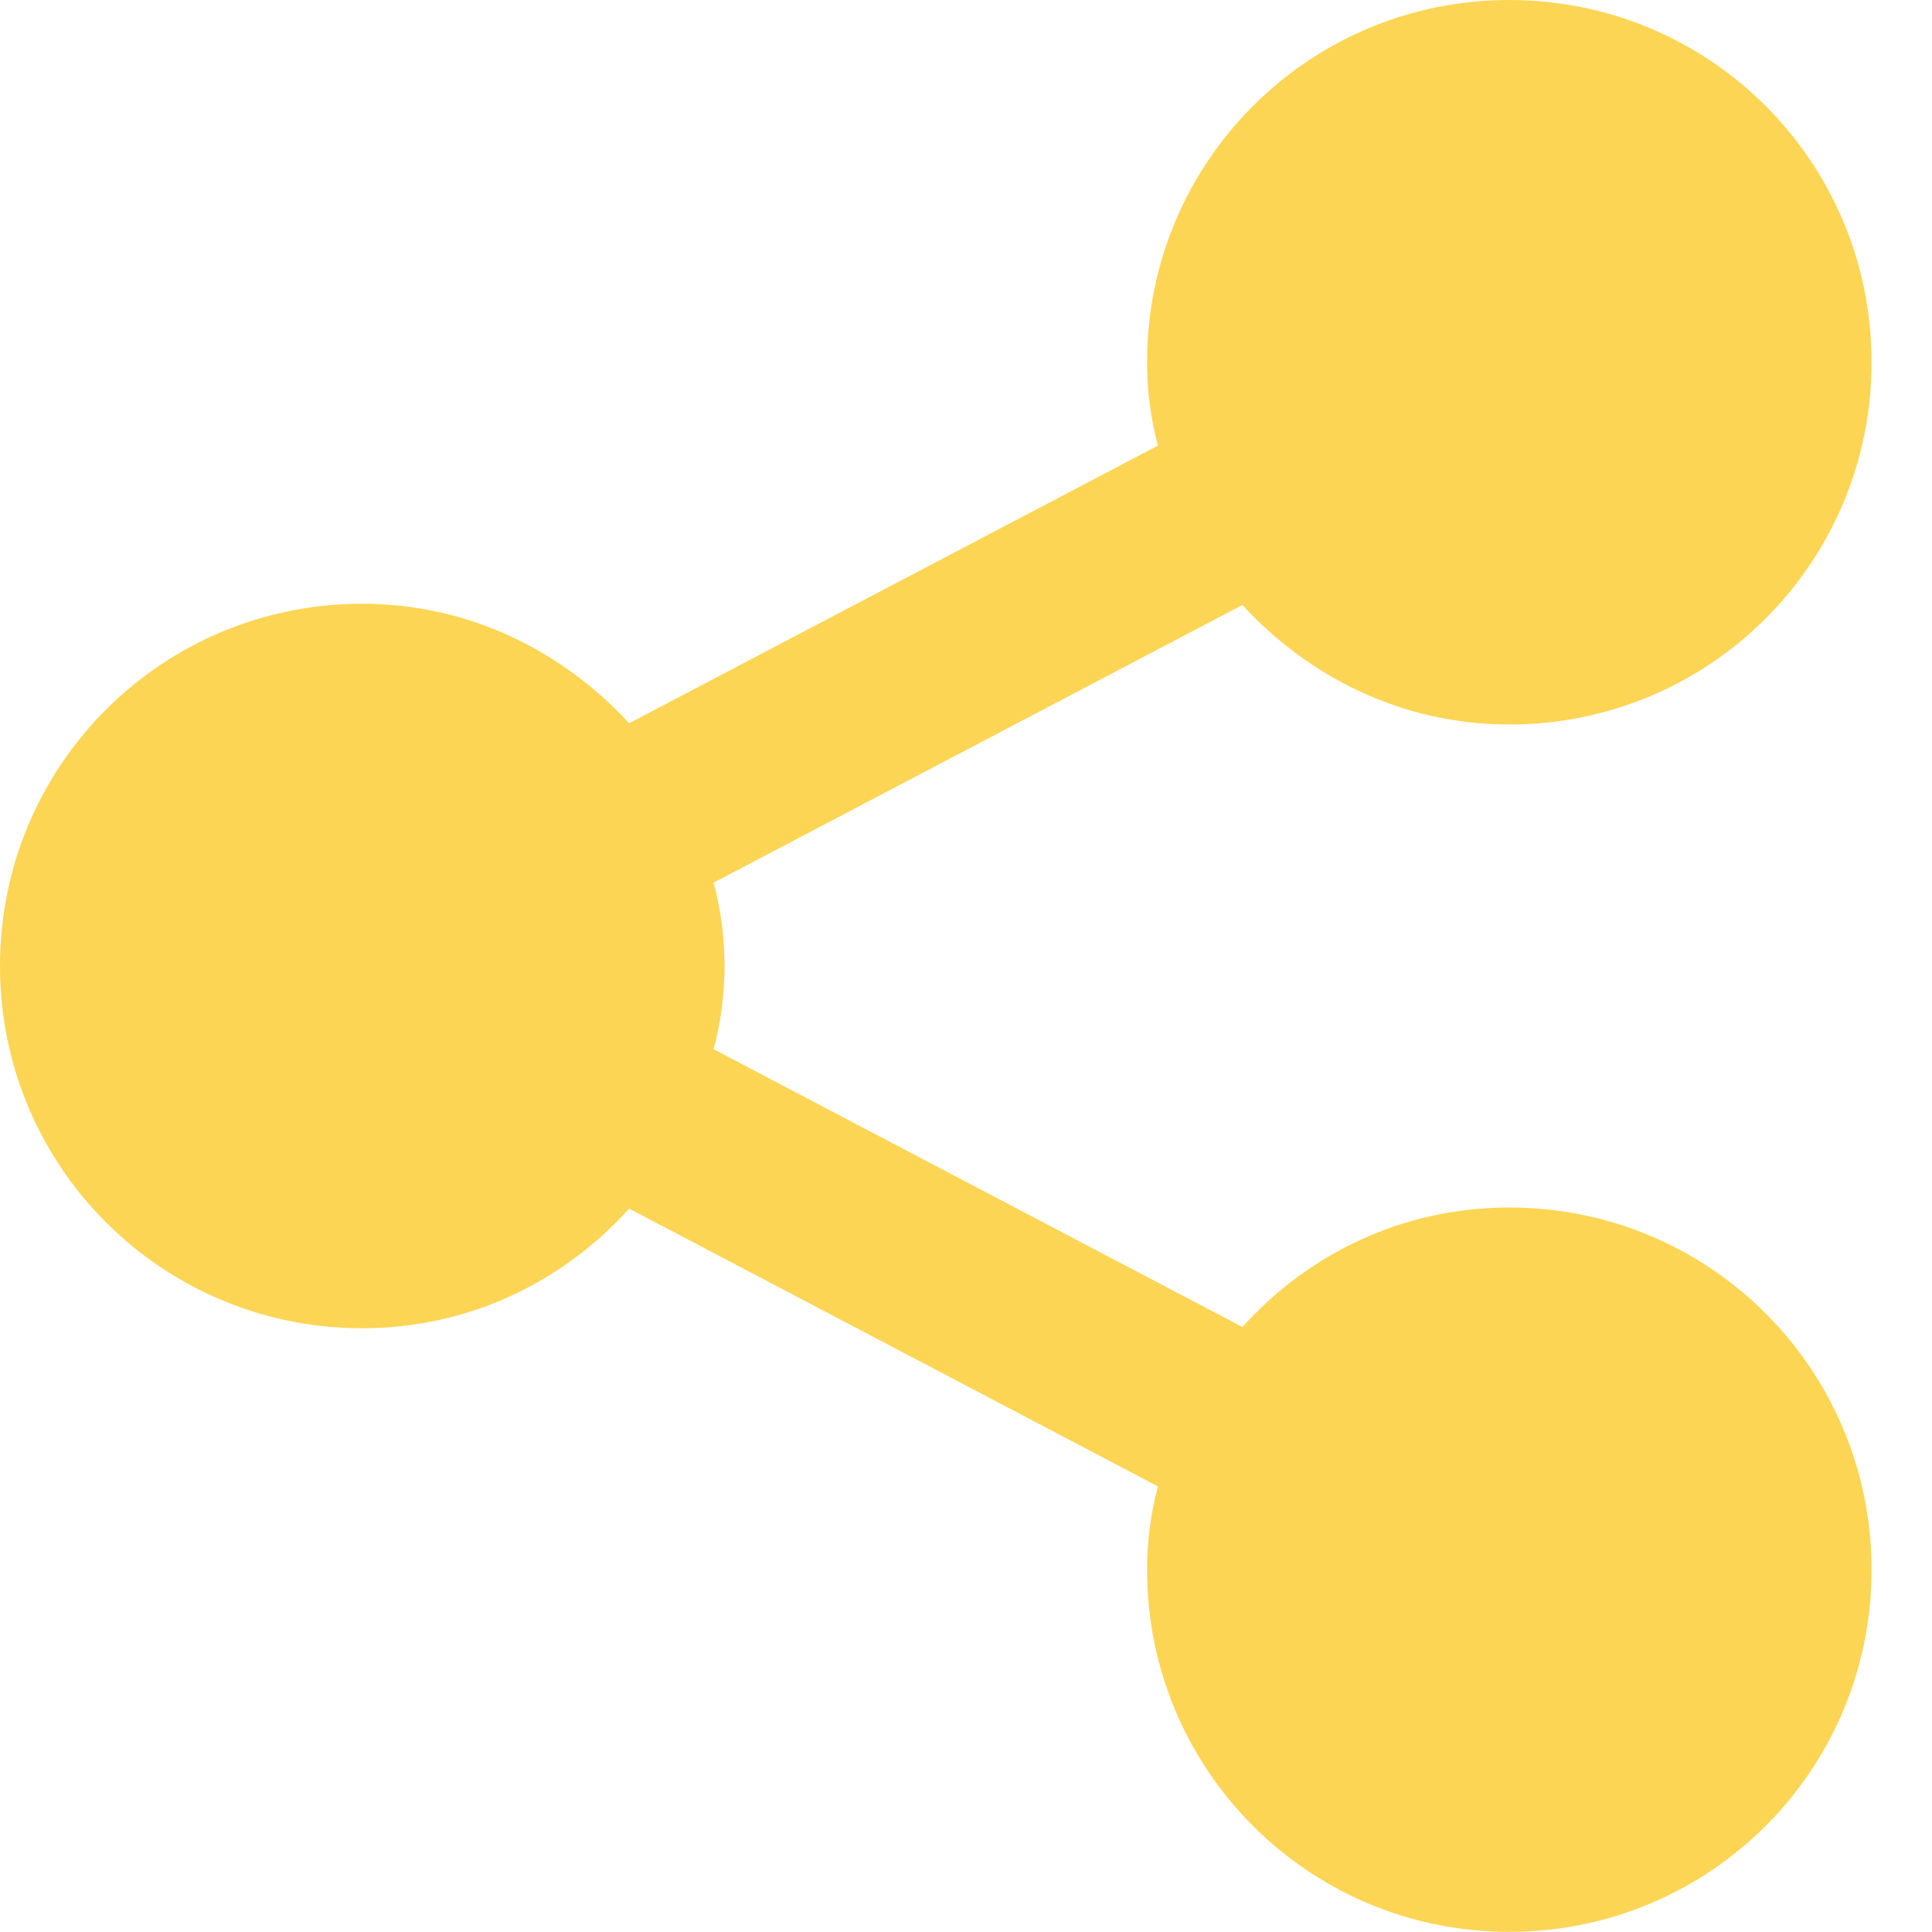 <svg width="14" height="14" viewBox="0 0 14 14" fill="none" xmlns="http://www.w3.org/2000/svg">
<path d="M10.937 8.75C12.39 8.75 13.562 9.922 13.562 11.375C13.562 12.827 12.39 13.999 10.937 13.999C9.485 13.999 8.312 12.827 8.312 11.375C8.312 11.165 8.338 10.972 8.391 10.771L4.559 8.758C4.077 9.292 3.395 9.625 2.625 9.625C1.172 9.625 0 8.452 0 7C0 5.547 1.172 4.375 2.625 4.375C3.395 4.375 4.077 4.716 4.559 5.241L8.391 3.229C8.338 3.027 8.312 2.835 8.312 2.625C8.312 1.172 9.485 0 10.937 0C12.39 0 13.562 1.172 13.562 2.625C13.562 4.077 12.39 5.25 10.937 5.25C10.167 5.25 9.485 4.909 9.003 4.384L5.171 6.396C5.224 6.597 5.25 6.79 5.25 7C5.25 7.21 5.224 7.402 5.171 7.603L9.003 9.616C9.485 9.082 10.167 8.75 10.937 8.75Z" fill="#FCD554"/>
</svg>
